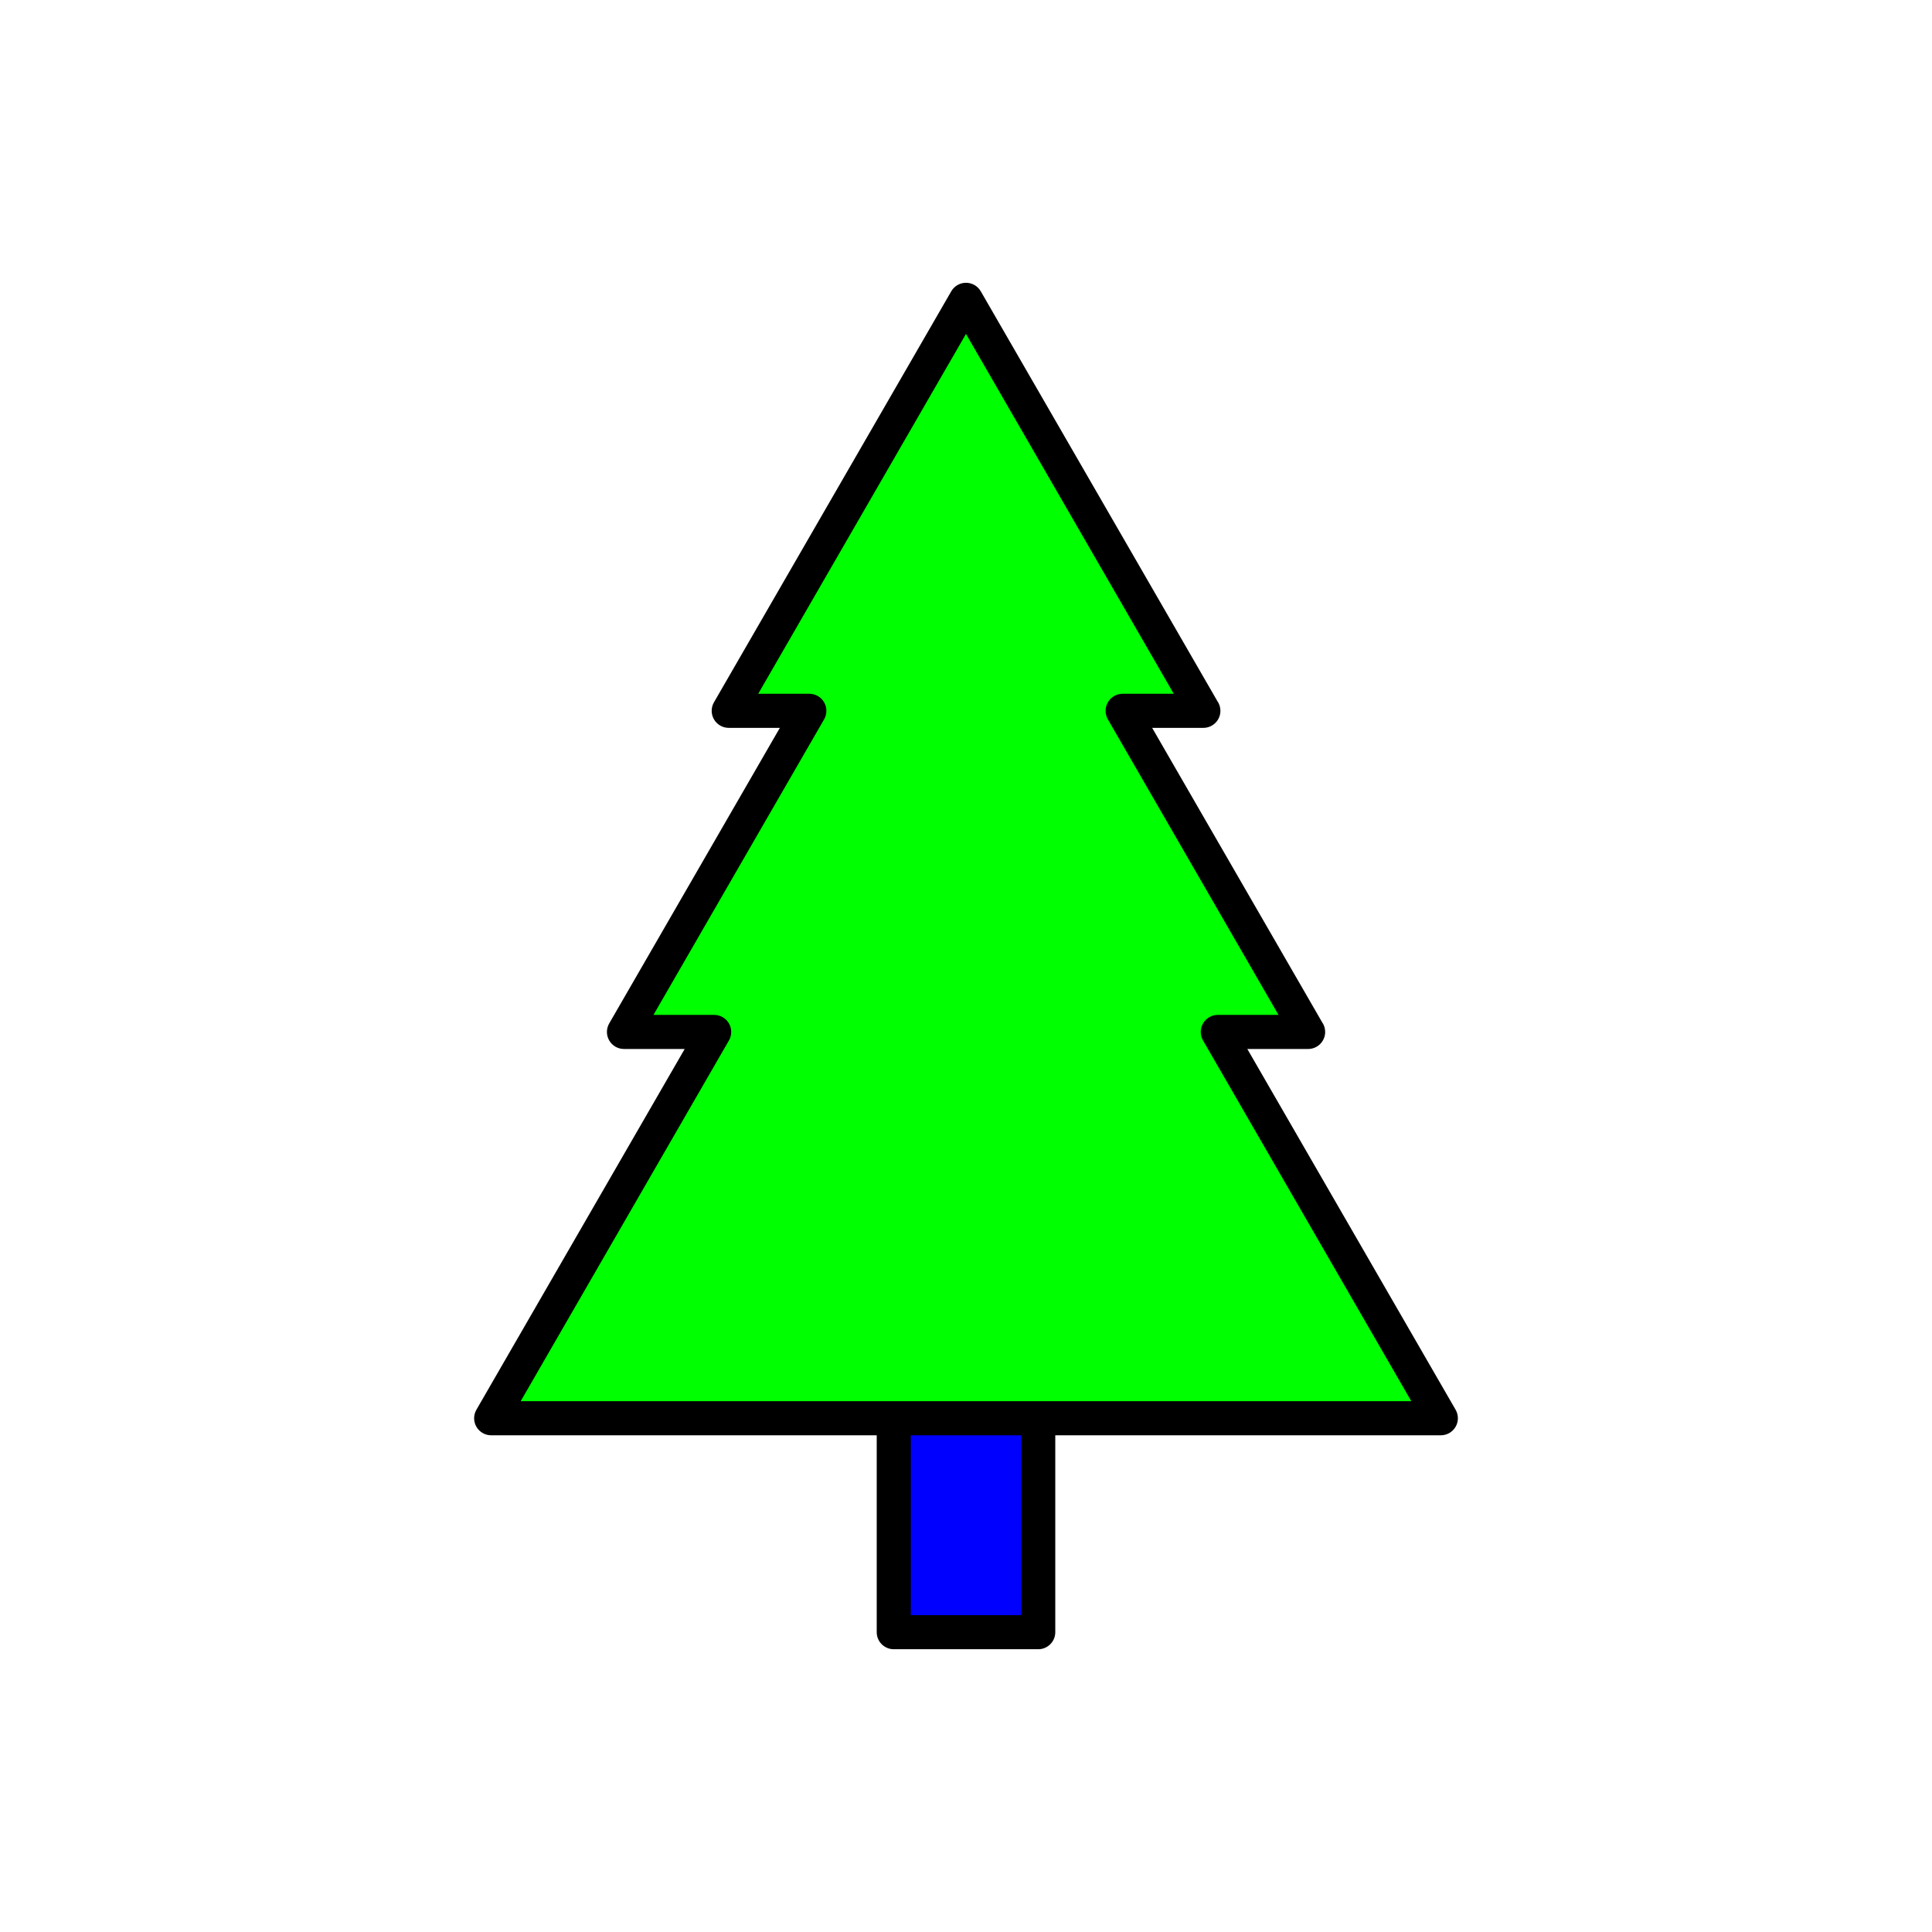 <?xml version="1.0" encoding="utf-8"?>
<!-- Generator: Adobe Illustrator 16.0.0, SVG Export Plug-In . SVG Version: 6.00 Build 0)  -->
<!DOCTYPE svg PUBLIC "-//W3C//DTD SVG 1.1//EN" "http://www.w3.org/Graphics/SVG/1.1/DTD/svg11.dtd">
<svg version="1.1" xmlns="http://www.w3.org/2000/svg" xmlns:xlink="http://www.w3.org/1999/xlink" x="0px" y="0px"
	 width="453.543px" height="453.543px" viewBox="0 0 453.543 453.543" enable-background="new 0 0 453.543 453.543"
	 xml:space="preserve">
<g id="kvadrat">
</g>
<g id="bg" display="none">
	<rect x="-4404.613" y="-4826.985" display="inline" width="15266.867" height="13678.951"/>
</g>
<g id="barvno" display="none">
	<g display="inline">
		
			<rect x="209.813" y="327.277" fill="#7E4E24" stroke="#000000" stroke-width="8" stroke-linecap="round" stroke-linejoin="round" stroke-miterlimit="10" width="33.917" height="55.885"/>
		
			<polygon fill="#39A935" stroke="#000000" stroke-width="8" stroke-linecap="round" stroke-linejoin="round" stroke-miterlimit="10" points="
			285.882,242.251 307.065,242.251 266.918,172.714 263.542,166.866 282.476,166.866 254.625,118.624 226.772,70.382 
			198.919,118.624 171.067,166.866 190.001,166.866 186.625,172.714 146.478,242.251 167.661,242.251 115.302,332.939 
			226.772,332.939 338.241,332.939 		"/>
	</g>
	<g id="rdeča7bela" display="inline">
	</g>
	
		<rect x="-4914.898" y="-5246.994" display="inline" fill="none" stroke="#000000" stroke-miterlimit="10" width="16736" height="13952"/>
</g>
<g id="barvno_copy_2">
	<g>
		<g>
			<rect x="209.813" y="327.277" fill="#0000FF" width="33.917" height="55.885"/>
			<path d="M243.73,387.162h-33.917c-2.209,0-4-1.791-4-4v-55.885c0-2.209,1.791-4,4-4h33.917c2.209,0,4,1.791,4,4v55.885
				C247.73,385.371,245.939,387.162,243.73,387.162z M213.813,379.162h25.917v-47.885h-25.917V379.162z"/>
		</g>
		<g>
			<polygon fill="#00FF00" points="285.882,242.251 307.065,242.251 266.918,172.714 263.542,166.866 282.476,166.866 
				254.625,118.624 226.772,70.382 198.919,118.624 171.067,166.866 190.001,166.866 186.625,172.714 146.478,242.251 
				167.661,242.251 115.302,332.939 226.772,332.939 338.241,332.939 			"/>
			<path d="M338.241,336.939H115.302c-1.429,0-2.75-0.762-3.464-2c-0.715-1.238-0.715-2.762,0-4l48.895-84.688h-14.254
				c-1.429,0-2.75-0.762-3.464-2c-0.715-1.238-0.715-2.762,0-4l40.059-69.385h-12.005c-1.429,0-2.75-0.762-3.464-2
				c-0.715-1.238-0.715-2.762,0-4l55.705-96.484c0.715-1.238,2.035-2,3.464-2s2.75,0.762,3.464,2l55.521,96.168
				c0.465,0.654,0.738,1.453,0.738,2.316c0,2.209-1.791,4-4,4c-0.007,0-0.013,0-0.02,0h-12.005l39.876,69.068
				c0.465,0.654,0.738,1.453,0.738,2.316c0,2.209-1.791,4-4,4c-0.007,0-0.013,0-0.02,0h-14.254l48.895,84.688
				c0.714,1.238,0.714,2.762,0,4C340.99,336.177,339.67,336.939,338.241,336.939z M122.23,328.939h209.082l-48.895-84.688
				c-0.714-1.238-0.714-2.762,0-4c0.714-1.238,2.035-2,3.464-2h14.254l-40.059-69.385c-0.714-1.238-0.714-2.762,0-4
				c0.714-1.238,2.035-2,3.464-2h12.005l-48.776-84.484l-48.777,84.484h12.006c1.429,0,2.75,0.763,3.464,2
				c0.714,1.238,0.714,2.763,0,4l-40.059,69.384h14.254c1.429,0,2.75,0.762,3.464,2c0.715,1.238,0.715,2.762,0,4L122.23,328.939z"/>
		</g>
	</g>
	<g id="rdeča7bela_copy_4">
	</g>
	<rect x="-4914.898" y="-5246.994" fill="none" stroke="#000000" stroke-miterlimit="10" width="16736" height="13952"/>
</g>
<g id="sivinsko" display="none">
	<g display="inline">
		<g>
			<rect x="209.813" y="327.277" fill="#585858" width="33.917" height="55.885"/>
			<path d="M243.73,387.162h-33.917c-2.209,0-4-1.791-4-4v-55.885c0-2.209,1.791-4,4-4h33.917c2.209,0,4,1.791,4,4v55.885
				C247.73,385.371,245.939,387.162,243.73,387.162z M213.813,379.162h25.917v-47.885h-25.917V379.162z"/>
		</g>
		<g>
			<polygon fill="#7B7B7B" points="285.882,242.251 307.065,242.251 266.918,172.714 263.542,166.866 282.476,166.866 
				254.625,118.624 226.772,70.382 198.919,118.624 171.067,166.866 190.001,166.866 186.625,172.714 146.478,242.251 
				167.661,242.251 115.302,332.939 226.772,332.939 338.241,332.939 			"/>
			<path d="M338.241,336.939H115.302c-1.429,0-2.75-0.762-3.464-2c-0.715-1.238-0.715-2.762,0-4l48.895-84.688h-14.254
				c-1.429,0-2.75-0.762-3.464-2c-0.715-1.238-0.715-2.762,0-4l40.059-69.385h-12.005c-1.429,0-2.75-0.762-3.464-2
				c-0.715-1.238-0.715-2.762,0-4l55.705-96.484c0.715-1.238,2.035-2,3.464-2s2.75,0.762,3.464,2l55.521,96.168
				c0.465,0.654,0.738,1.453,0.738,2.316c0,2.209-1.791,4-4,4c-0.006,0-0.013,0-0.02,0h-12.005l39.876,69.068
				c0.465,0.654,0.738,1.453,0.738,2.316c0,2.209-1.791,4-4,4c-0.007,0-0.013,0-0.02,0h-14.254l48.894,84.688
				c0.715,1.238,0.715,2.762,0,4C340.99,336.177,339.67,336.939,338.241,336.939z M122.23,328.939h209.082l-48.895-84.688
				c-0.714-1.238-0.714-2.762,0-4c0.714-1.238,2.035-2,3.464-2h14.254l-40.059-69.385c-0.714-1.238-0.714-2.762,0-4
				c0.714-1.238,2.035-2,3.464-2h12.005l-48.776-84.484l-48.777,84.484h12.006c1.429,0,2.75,0.763,3.464,2
				c0.714,1.238,0.714,2.763,0,4l-40.059,69.384h14.254c1.429,0,2.75,0.762,3.464,2c0.715,1.238,0.715,2.762,0,4L122.23,328.939z"/>
		</g>
	</g>
	<g id="rdeča7bela_copy_3" display="inline">
	</g>
	<path display="inline" d="M11821.602,8705.506h-16737v-13953h16737V8705.506z M-4914.898,8704.506h16736l-0.5-13951h-16735.5
		l0.5,13951H-4914.898z"/>
</g>
<g id="linijsko" display="none">
	
		<polygon display="inline" fill="none" stroke="#000000" stroke-width="8" stroke-linecap="round" stroke-linejoin="round" stroke-miterlimit="10" points="
		226.772,332.939 209.813,332.939 209.813,383.162 243.73,383.162 243.73,332.939 	"/>
	<g display="inline">
		
			<polygon fill="none" stroke="#000000" stroke-width="8" stroke-linecap="round" stroke-linejoin="round" stroke-miterlimit="10" points="
			285.882,242.251 307.065,242.251 266.918,172.714 263.542,166.866 282.476,166.866 254.625,118.624 226.772,70.382 
			198.919,118.624 171.067,166.866 190.001,166.866 186.625,172.714 146.478,242.251 167.661,242.251 115.302,332.939 
			226.772,332.939 338.241,332.939 		"/>
	</g>
	<g id="rdeča7bela_copy" display="inline">
	</g>
</g>
<g id="pivot">
	<circle fill="none" cx="223.638" cy="374.724" r="14.133"/>
</g>
</svg>
